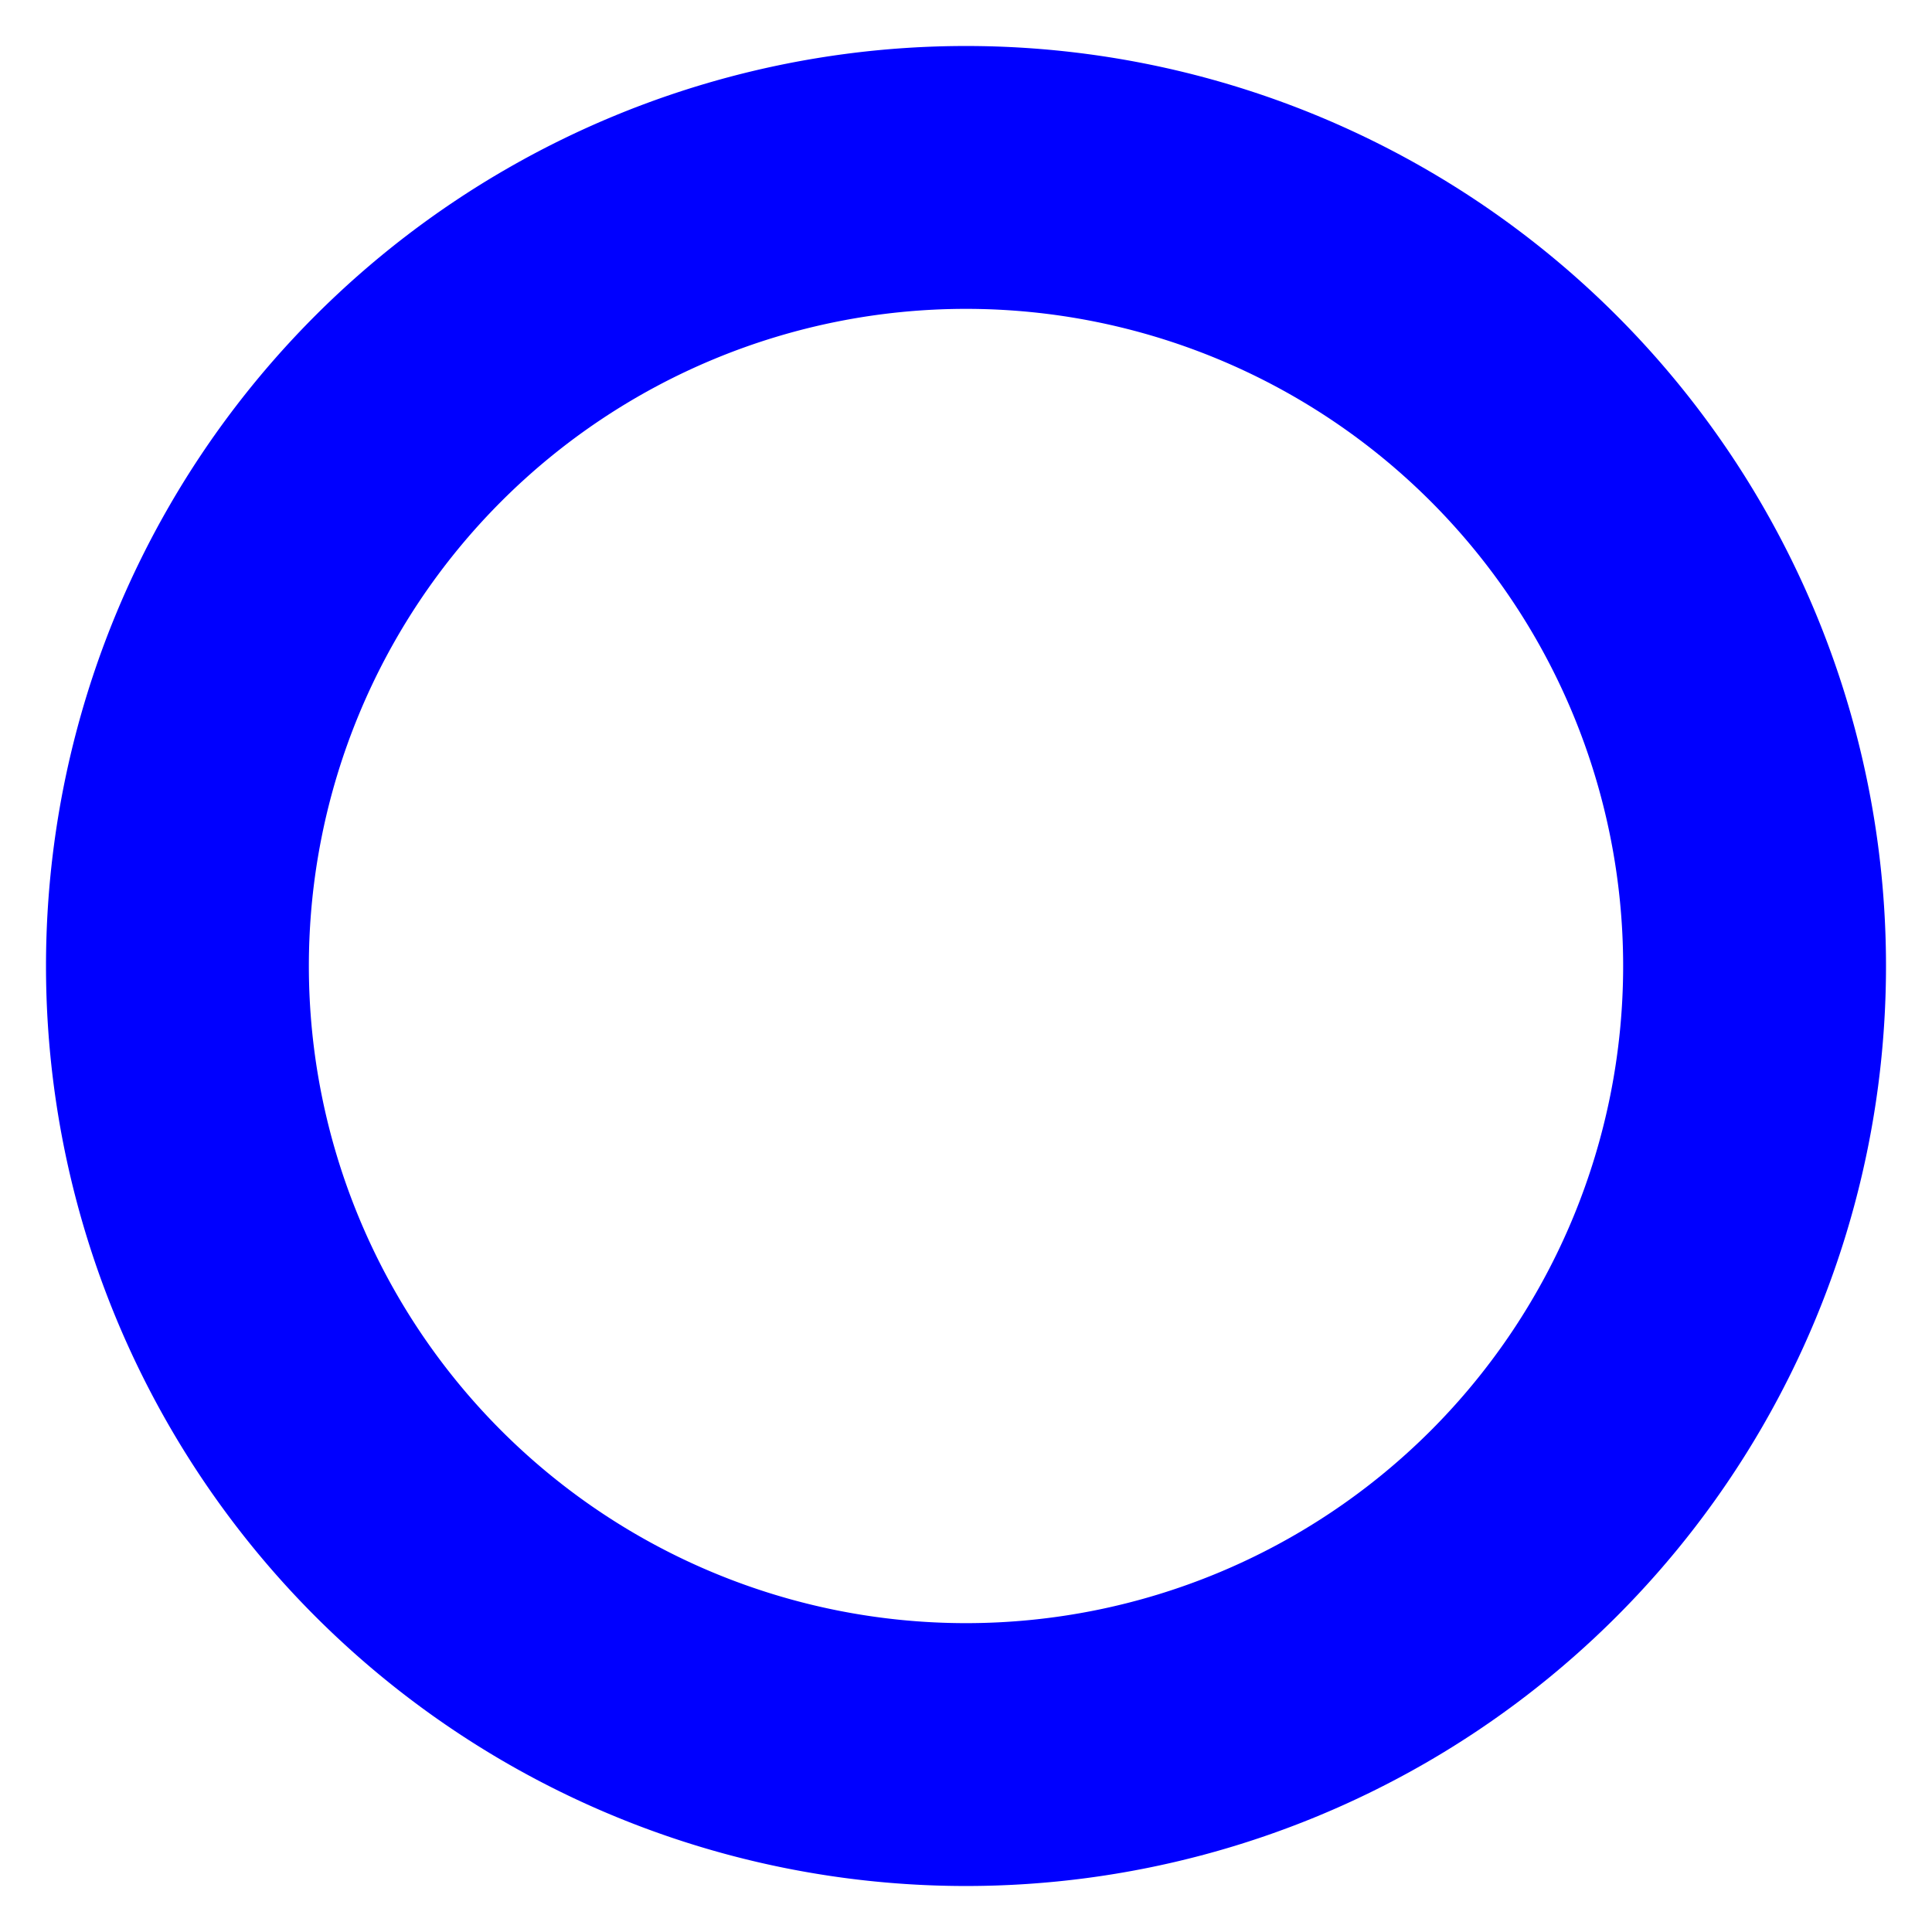 <?xml version="1.0" encoding="UTF-8" standalone="no"?>
<!-- Created with Inkscape (http://www.inkscape.org/) -->

<svg
   width="210mm"
   height="210mm"
   viewBox="0 0 210 210"
   version="1.1"
   id="svg5"
   inkscape:version="1.2.2 (b0a84865, 2022-12-01)"
   sodipodi:docname="ok.svg"
   xmlns:inkscape="http://www.inkscape.org/namespaces/inkscape"
   xmlns:sodipodi="http://sodipodi.sourceforge.net/DTD/sodipodi-0.dtd"
   xmlns="http://www.w3.org/2000/svg"
   xmlns:svg="http://www.w3.org/2000/svg">
  <sodipodi:namedview
     id="namedview7"
     pagecolor="#ffffff"
     bordercolor="#000000"
     borderopacity="0.25"
     inkscape:showpageshadow="2"
     inkscape:pageopacity="0.0"
     inkscape:pagecheckerboard="0"
     inkscape:deskcolor="#d1d1d1"
     inkscape:document-units="mm"
     showgrid="false"
     inkscape:zoom="0.2102413"
     inkscape:cx="392.40625"
     inkscape:cy="639.74109"
     inkscape:window-width="1440"
     inkscape:window-height="847"
     inkscape:window-x="0"
     inkscape:window-y="25"
     inkscape:window-maximized="0"
     inkscape:current-layer="layer1" />
  <defs
     id="defs2" />
  <g
     inkscape:label="Layer 1"
     inkscape:groupmode="layer"
     id="layer1">
    <path
       id="path111"
       style="opacity:1;fill:#0000ff;stroke:#000000;stroke-width:0;stroke-dasharray:none;stroke-opacity:1"
       d="M 105,5 A 100,100 0 0 0 5,105 100,100 0 0 0 105,205 100,100 0 0 0 205,105 100,100 0 0 0 105,5 Z m 0,28.572 a 71.429,71.429 0 0 1 71.429,71.428 71.429,71.429 0 0 1 -71.429,71.429 71.429,71.429 0 0 1 -71.428,-71.429 71.429,71.429 0 0 1 71.428,-71.428 z" />
  </g>
</svg>
